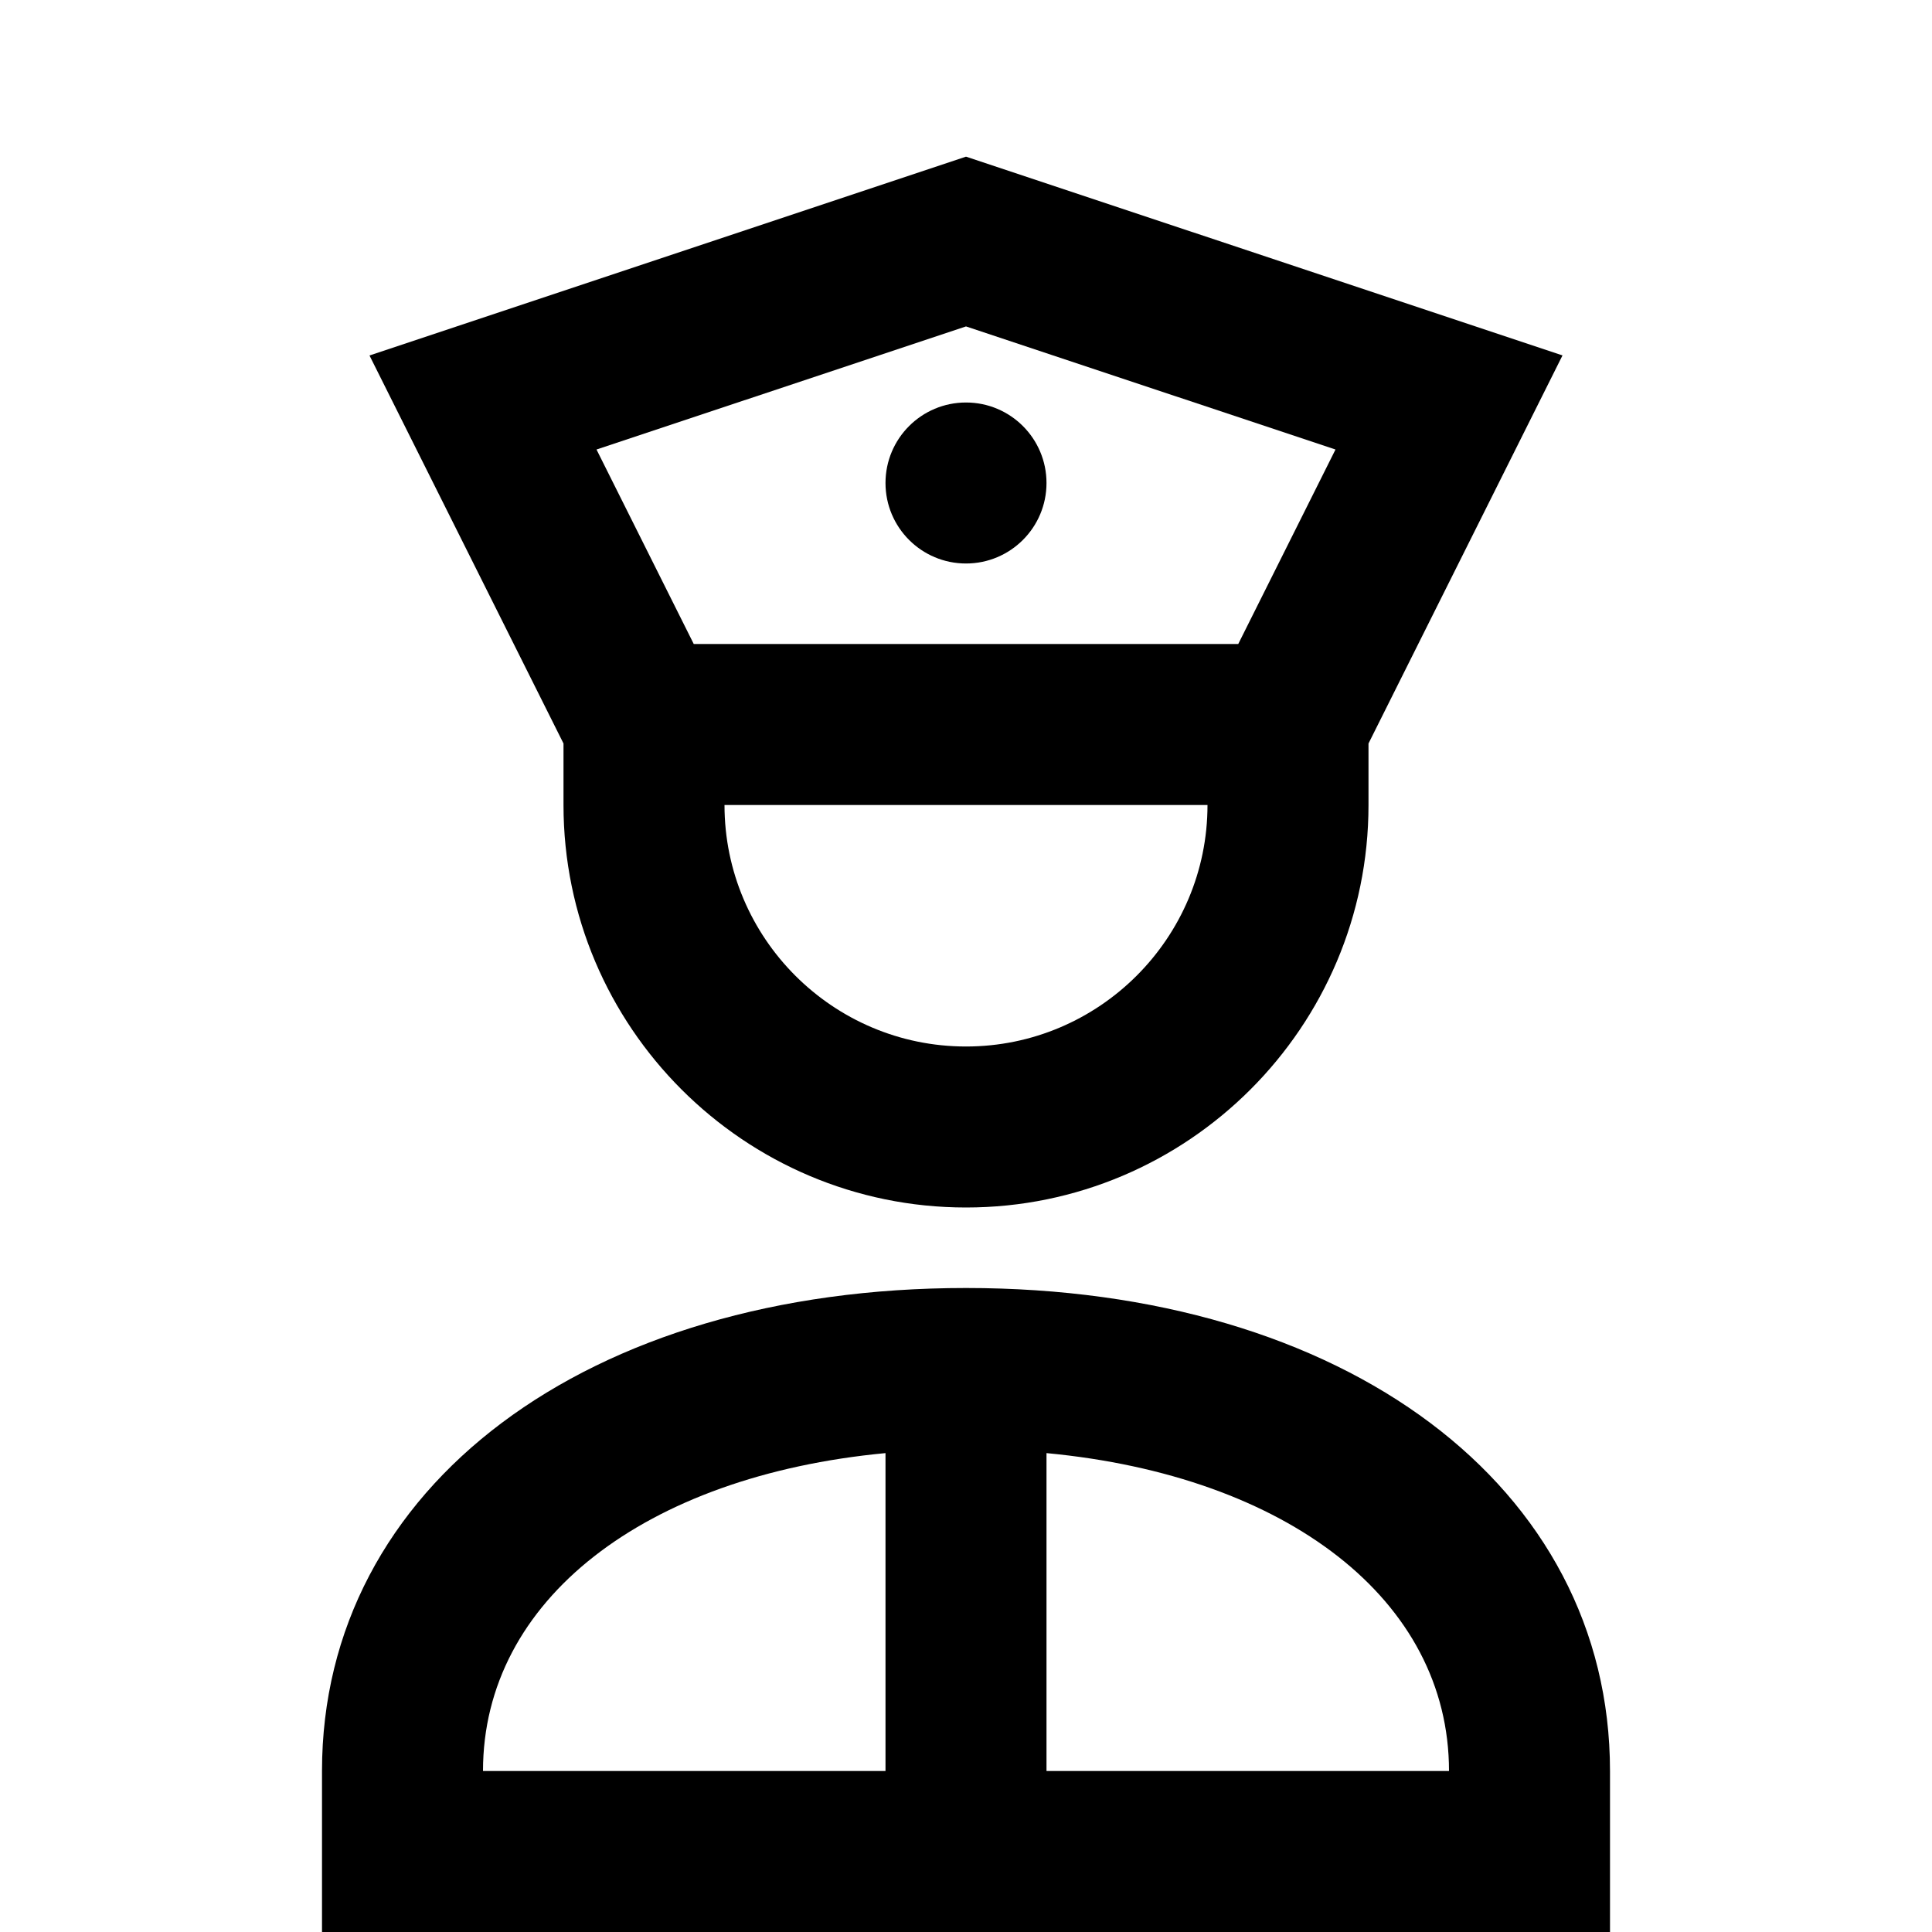 <?xml version="1.0" encoding="utf-8"?>
<!-- Generator: Adobe Illustrator 16.0.0, SVG Export Plug-In . SVG Version: 6.00 Build 0)  -->
<!DOCTYPE svg PUBLIC "-//W3C//DTD SVG 1.1//EN" "http://www.w3.org/Graphics/SVG/1.1/DTD/svg11.dtd">
<svg version="1.1" xmlns="http://www.w3.org/2000/svg" xmlns:xlink="http://www.w3.org/1999/xlink" x="0px" y="0px" width="24px"
	 height="24px" viewBox="0 0 24 24" enable-background="new 0 0 24 24" xml:space="preserve">
<g id="Frames-24px">
	<rect fill="none" width="24" height="24"/>
</g>
<g id="Outline">
	<g>
		<path  d="M7,10c0,2.757,2.243,5,5,5s5-2.243,5-5V9.236l2.41-4.821L12,1.946l-7.41,2.47L7,9.236V10z M12,13
			c-1.654,0-3-1.346-3-3h6C15,11.654,13.654,13,12,13z M12,4.055l4.59,1.529L15.382,8H8.618L7.41,5.584L12,4.055z"/>
		<circle  cx="12" cy="6" r="1"/>
		<path  d="M12,16c-4.71,0-8,2.467-8,6v2h16v-2C20,18.467,16.71,16,12,16z M11,18.051V22H6
			C6,19.875,8.012,18.333,11,18.051z M13,22v-3.949c2.988,0.282,5,1.824,5,3.949H13z"/>
	</g>
</g>
</svg>
